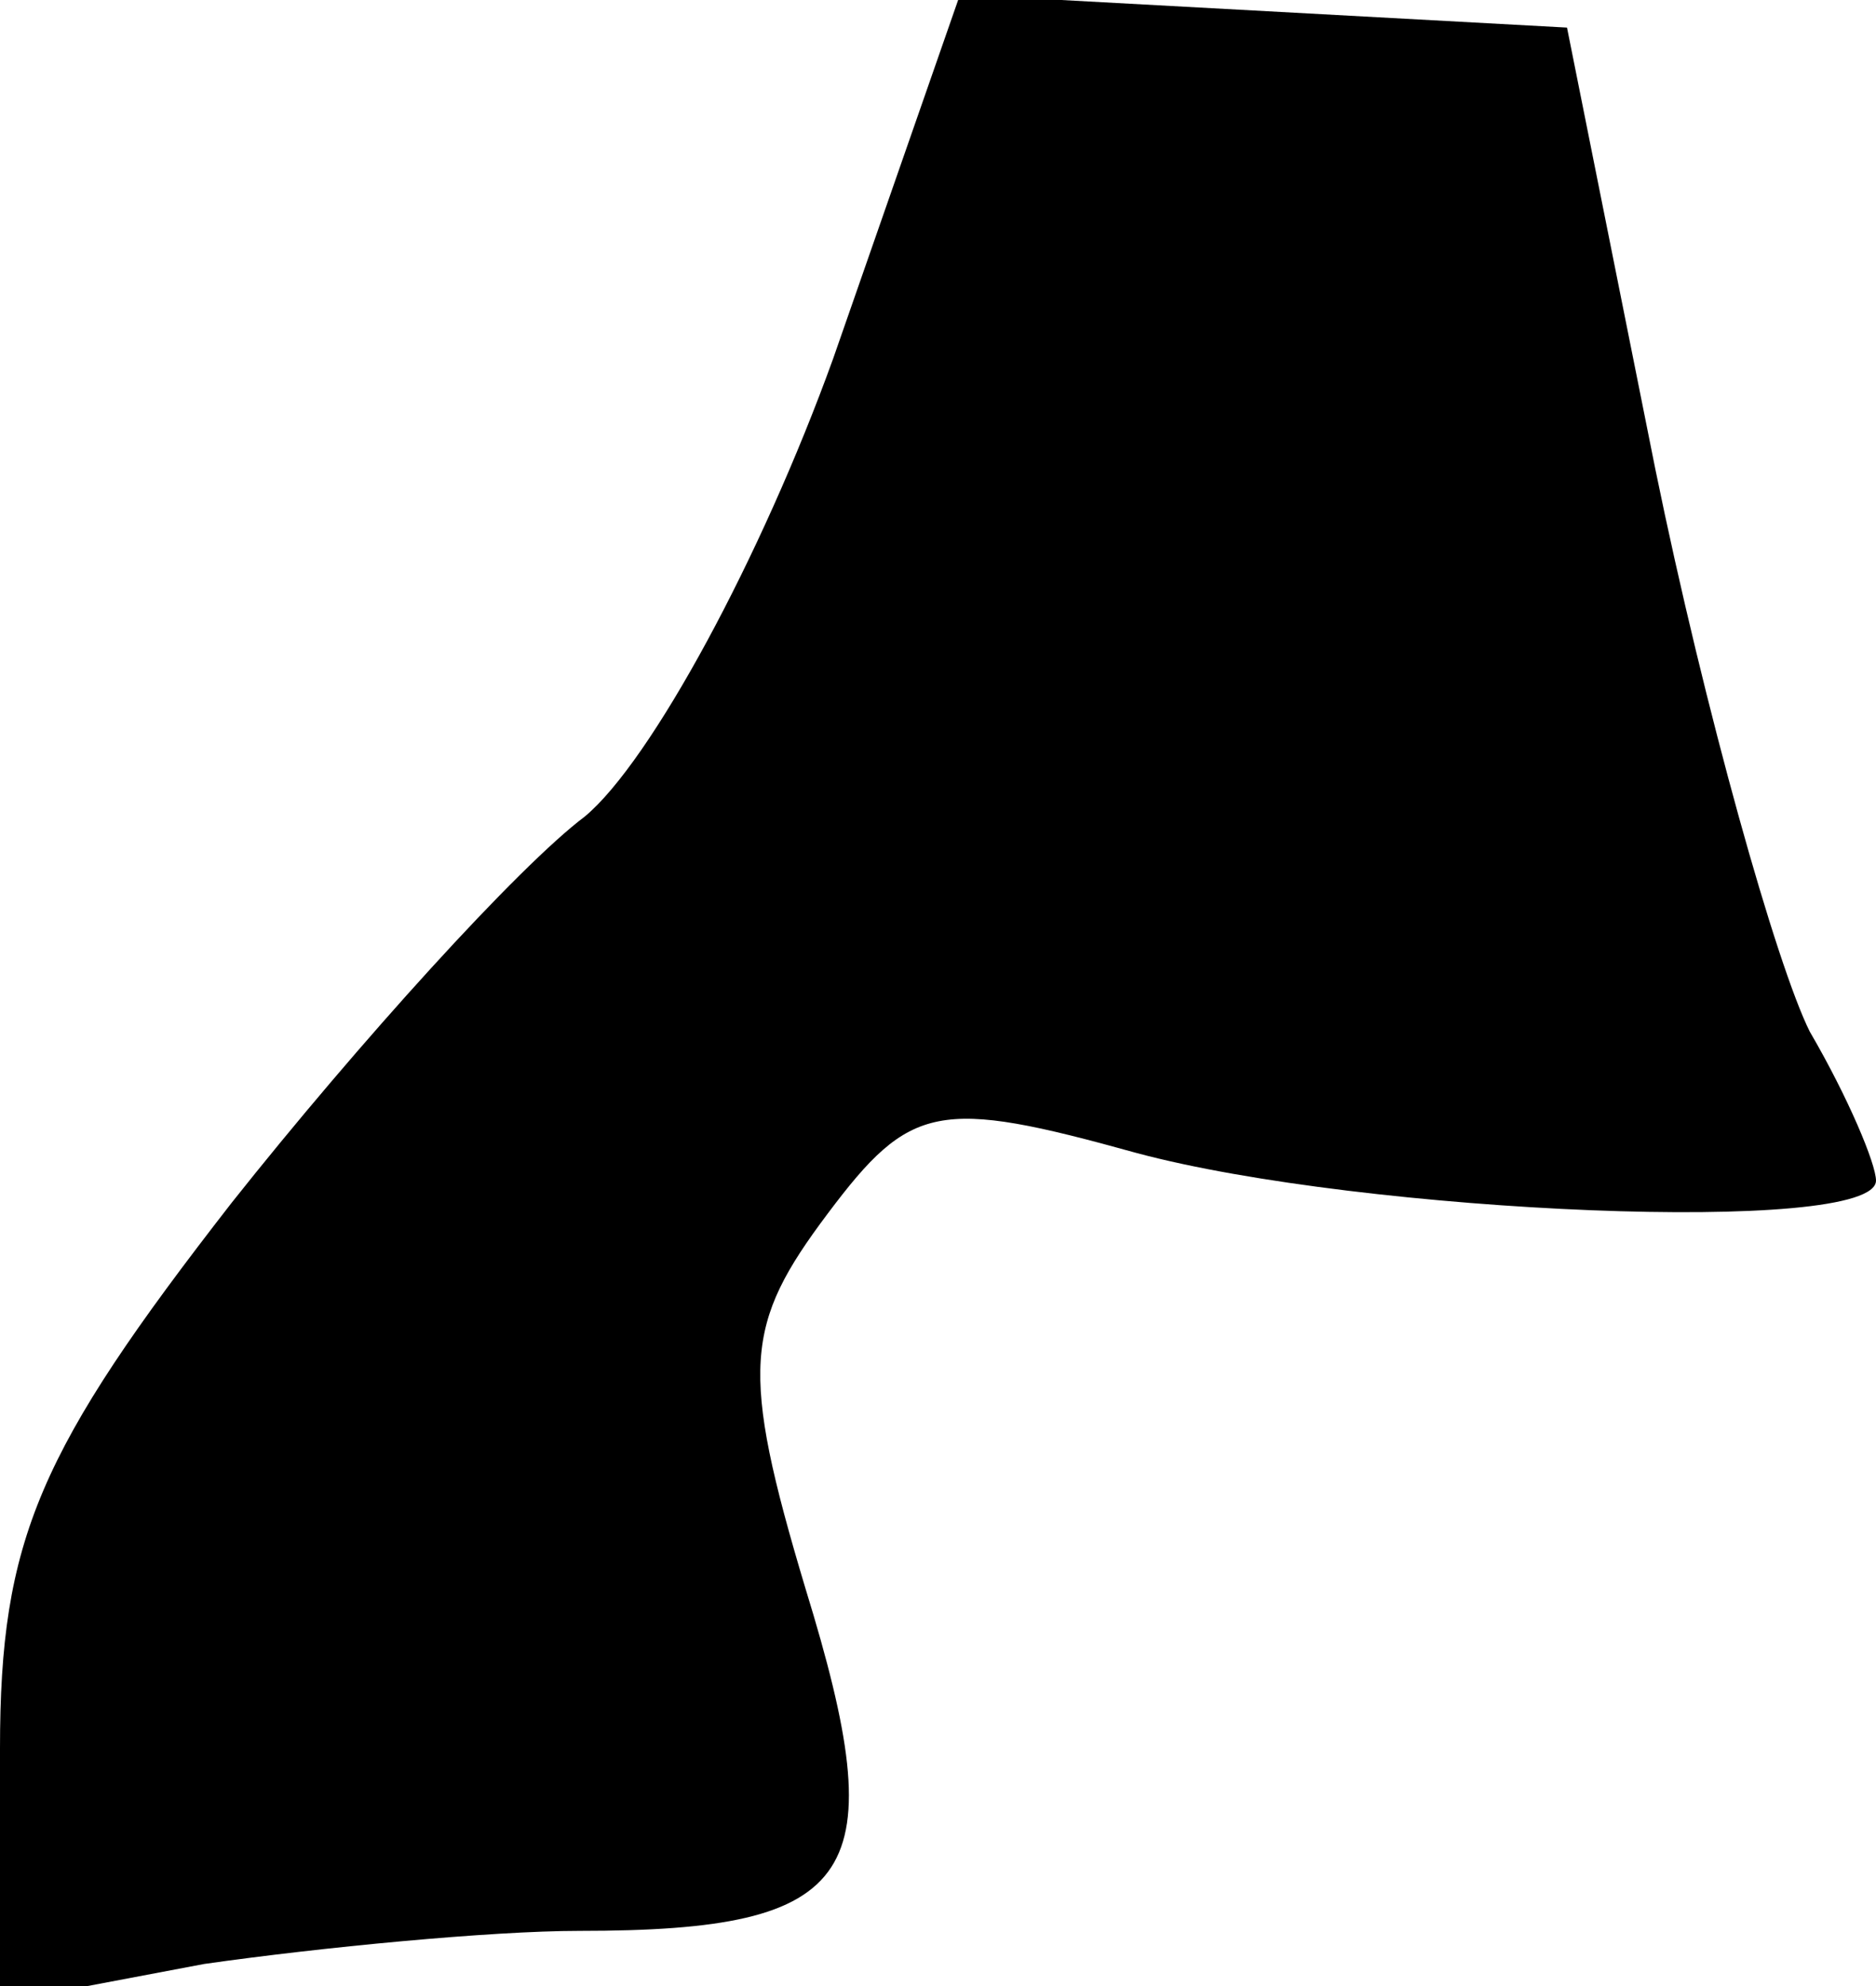 <?xml version="1.0" standalone="no"?>
<!DOCTYPE svg PUBLIC "-//W3C//DTD SVG 20010904//EN"
 "http://www.w3.org/TR/2001/REC-SVG-20010904/DTD/svg10.dtd">
<svg version="1.0" xmlns="http://www.w3.org/2000/svg"
 width="34pt" height="36pt" viewBox="0 0 34 36"
 preserveAspectRatio="xMidYMid meet">
<g transform="translate(0,36) scale(0.1,-0.1)"
fill="#000000" stroke="none">
<path fill="#000000" stroke="none" d="M151 295 c-13 -36 -33 -73 -45 -83 -12
-9 -41 -41 -64 -70 -35 -45 -42 -61 -42 -99 l0 -46 37 7 c21 3 52 6 68 6 51 0
57 10 41 62 -12 40 -11 48 4 68 15 20 20 21 56 11 41 -11 134 -15 134 -5 0 3
-5 15 -12 27 -6 12 -19 58 -28 102 l-16 80 -55 3 -55 3 -23 -66z"/>
</g>
</svg>
